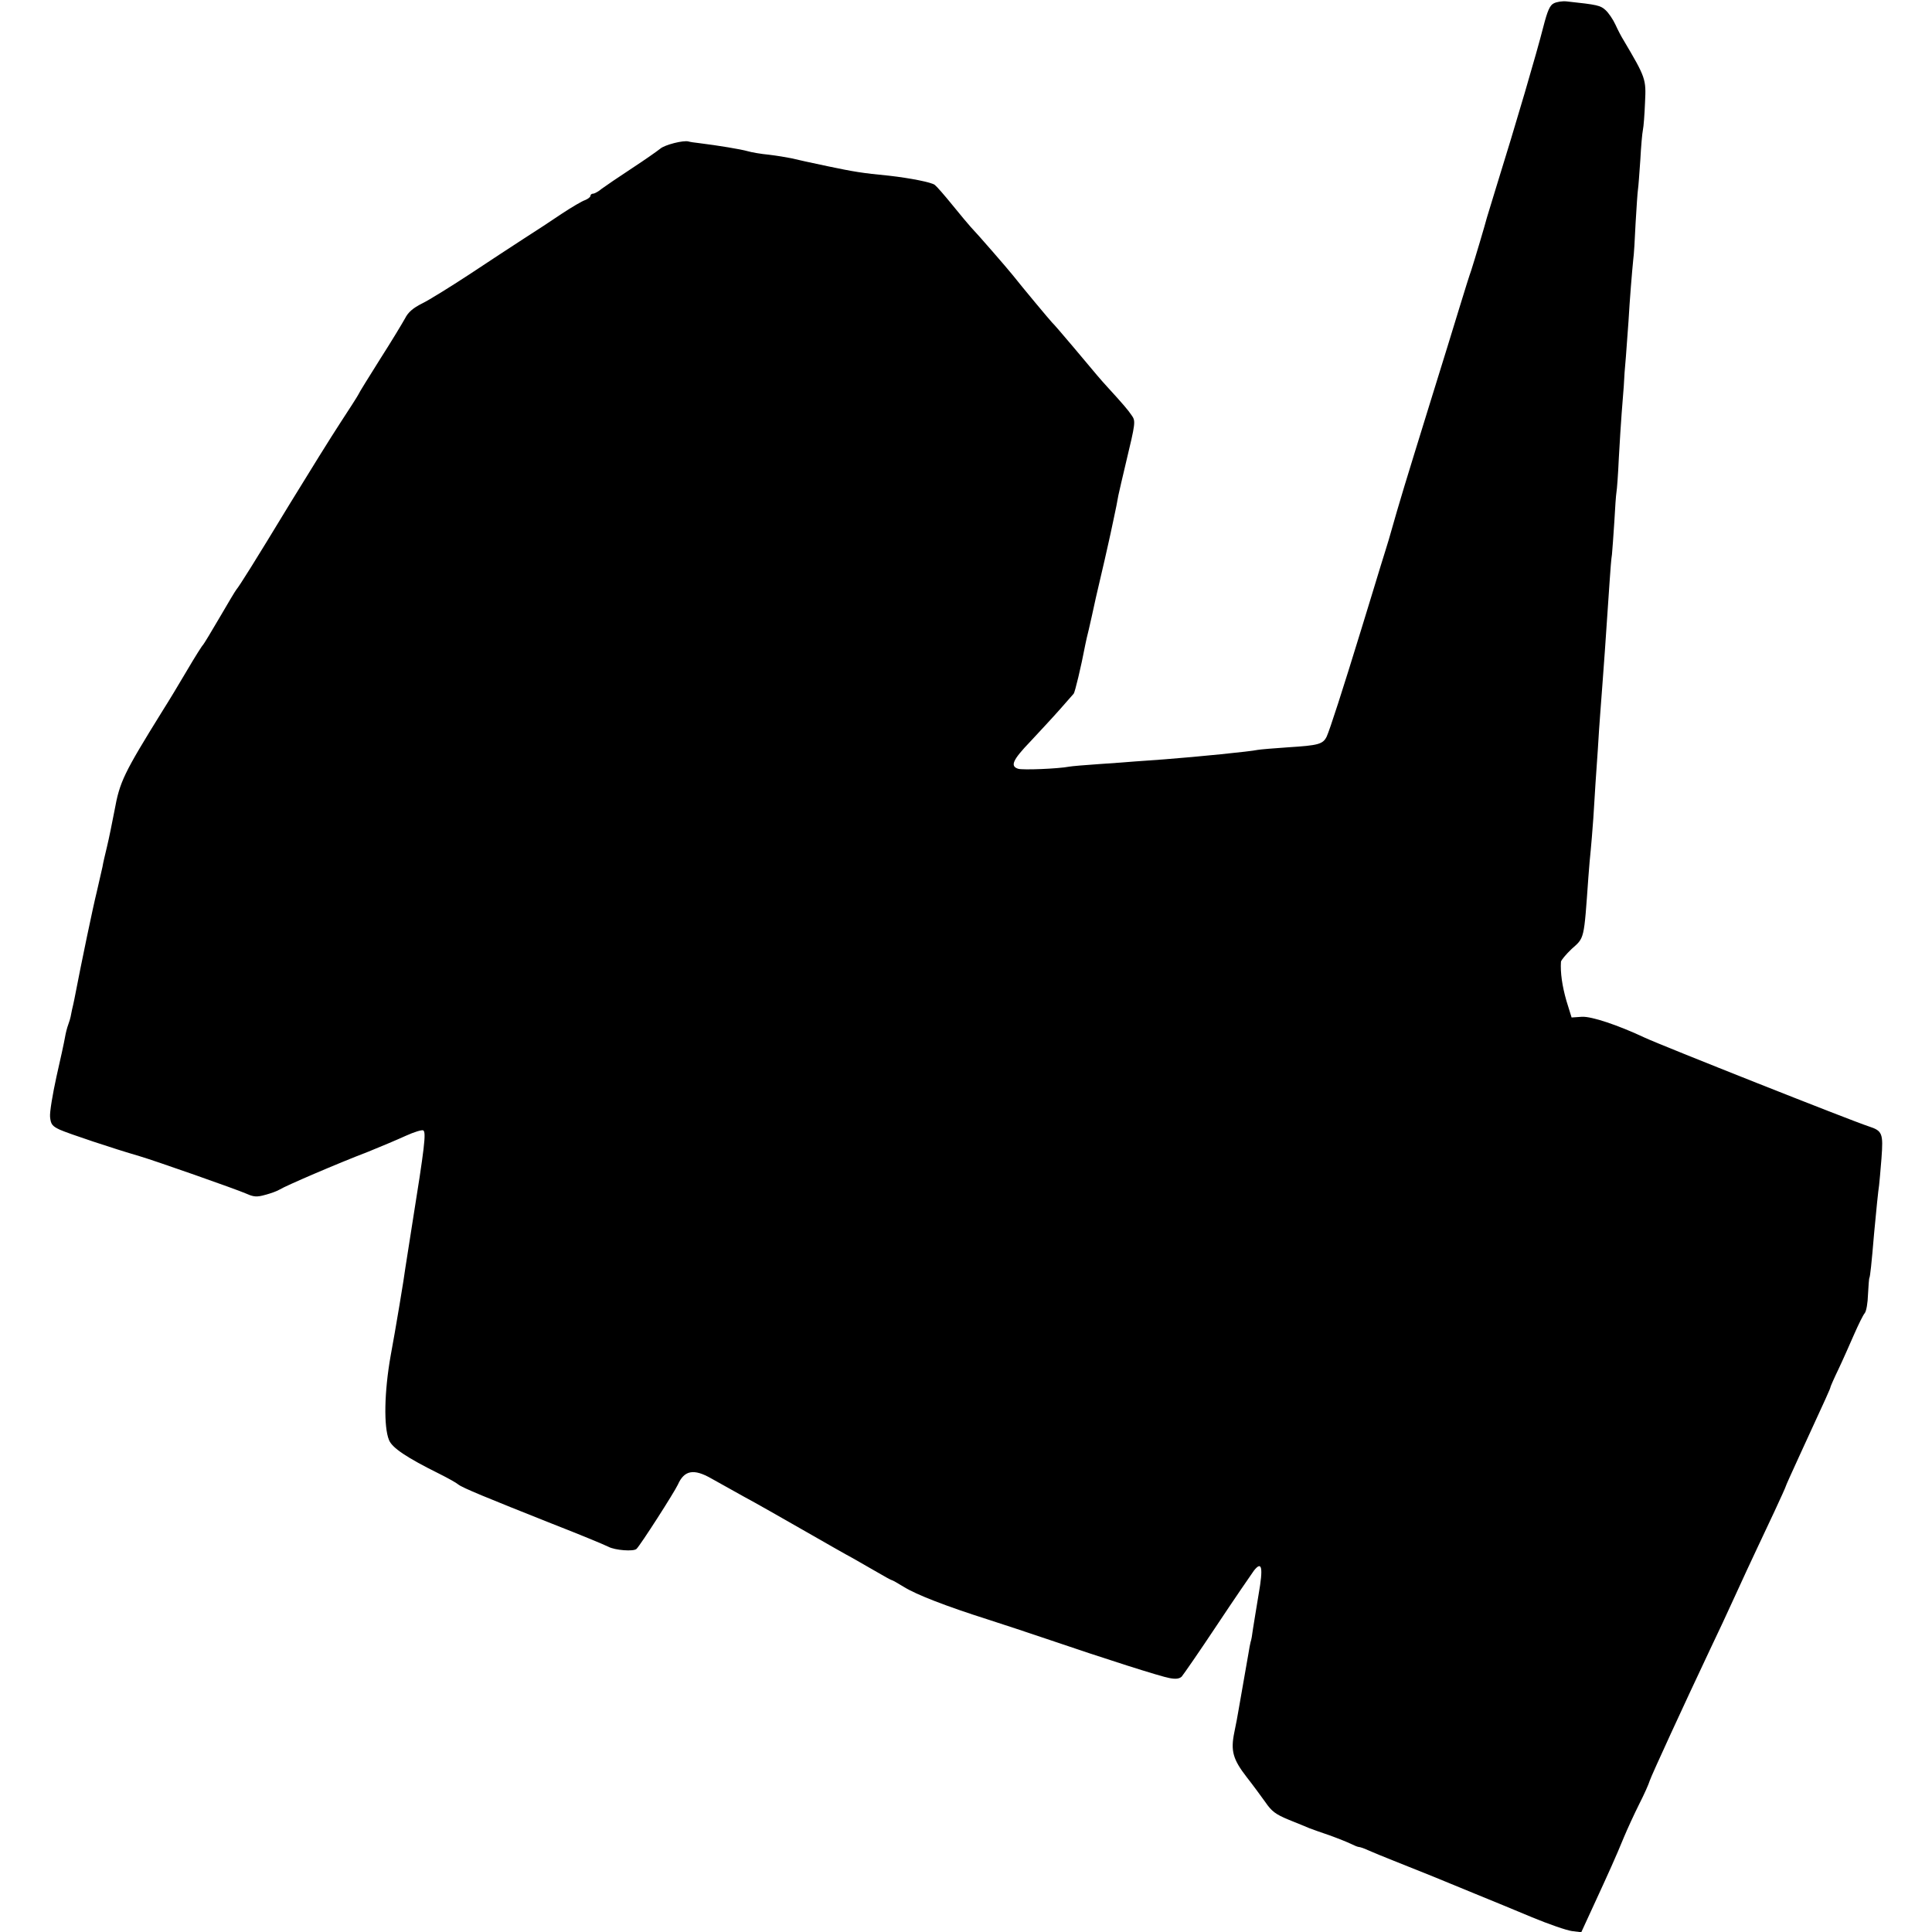 <?xml version="1.0" standalone="no"?>
<!DOCTYPE svg PUBLIC "-//W3C//DTD SVG 20010904//EN"
 "http://www.w3.org/TR/2001/REC-SVG-20010904/DTD/svg10.dtd">
<svg version="1.0" xmlns="http://www.w3.org/2000/svg"
 width="818pt" height="818pt" viewBox="0 0 818 818"
 preserveAspectRatio="xMidYMid meet">
<g transform="translate(0,818) scale(0.1,-0.1)"
fill="#000000" stroke="none">
<path d="M6579 8166 c-17 -8 -27 -31 -45 -101 -28 -110 -113 -401 -203 -690
-17 -55 -33 -108 -36 -118 -5 -21 -52 -179 -66 -222 -6 -16 -28 -86 -49 -155
-21 -69 -77 -251 -125 -405 -112 -363 -121 -390 -175 -580 -5 -16 -20 -66 -34
-110 -13 -44 -50 -163 -81 -265 -80 -261 -135 -431 -148 -459 -16 -32 -35 -37
-162 -45 -60 -4 -119 -9 -130 -11 -32 -7 -252 -29 -395 -40 -47 -3 -103 -8
-125 -9 -22 -2 -89 -7 -150 -11 -60 -4 -118 -9 -128 -11 -47 -9 -197 -15 -216
-9 -35 11 -24 37 52 116 39 42 96 103 125 136 29 33 55 63 58 66 5 5 31 112
49 207 3 14 9 43 15 65 5 22 19 83 30 135 12 52 29 124 37 159 8 36 16 72 18
80 2 9 11 49 19 88 9 40 18 87 21 105 4 18 18 80 32 138 41 171 42 177 24 202
-14 21 -36 47 -101 118 -14 15 -34 38 -45 51 -11 13 -56 67 -100 119 -44 52
-85 100 -91 105 -8 8 -125 148 -166 200 -24 30 -150 175 -178 204 -8 9 -43 50
-76 91 -34 42 -68 81 -76 87 -13 11 -105 29 -193 39 -115 11 -150 17 -260 40
-66 14 -136 29 -155 34 -19 4 -62 11 -95 15 -33 3 -73 10 -90 15 -28 8 -124
24 -205 34 -19 2 -39 5 -45 7 -21 6 -101 -14 -120 -31 -11 -9 -65 -47 -120
-83 -55 -36 -112 -75 -127 -86 -14 -12 -31 -21 -37 -21 -6 0 -11 -4 -11 -9 0
-5 -10 -13 -22 -18 -13 -4 -57 -30 -98 -57 -41 -28 -113 -75 -160 -105 -47
-30 -151 -99 -233 -153 -81 -53 -171 -109 -200 -123 -38 -19 -59 -37 -72 -63
-11 -20 -58 -98 -106 -173 -47 -75 -89 -142 -92 -150 -4 -8 -38 -61 -76 -119
-38 -58 -133 -211 -212 -340 -156 -257 -214 -349 -228 -366 -5 -6 -37 -60 -72
-120 -35 -60 -66 -111 -69 -114 -4 -3 -35 -52 -69 -110 -34 -58 -80 -134 -103
-170 -165 -266 -181 -300 -203 -421 -10 -52 -24 -121 -32 -154 -8 -33 -17 -71
-19 -85 -3 -14 -14 -61 -24 -105 -16 -64 -64 -294 -95 -455 -3 -14 -7 -34 -10
-45 -2 -11 -5 -24 -6 -30 -1 -5 -5 -20 -10 -33 -5 -13 -11 -37 -14 -55 -3 -18
-19 -92 -36 -166 -16 -73 -29 -150 -27 -170 3 -31 9 -39 41 -54 35 -16 230
-81 337 -112 62 -18 407 -139 453 -159 31 -14 45 -15 80 -5 23 6 51 16 62 23
24 15 239 108 375 160 52 21 123 51 158 67 35 16 68 26 74 23 13 -8 6 -69 -47
-399 -13 -82 -26 -166 -29 -185 -3 -29 -43 -269 -62 -370 -27 -152 -30 -301
-7 -357 13 -33 74 -74 213 -143 36 -18 72 -38 80 -45 17 -14 117 -55 399 -167
113 -44 219 -88 237 -97 28 -15 107 -21 119 -9 18 18 159 238 175 272 27 61
67 69 142 26 29 -16 91 -51 138 -77 47 -25 159 -89 250 -141 91 -52 185 -106
210 -119 25 -14 71 -41 103 -59 32 -19 60 -34 62 -34 3 0 26 -13 52 -29 53
-33 180 -82 353 -137 63 -20 174 -57 245 -81 255 -87 491 -162 527 -168 26 -5
41 -3 51 6 7 8 75 106 150 219 75 113 146 216 156 230 34 43 40 14 20 -100
-10 -58 -20 -124 -24 -147 -3 -24 -7 -48 -10 -55 -2 -7 -6 -29 -9 -48 -3 -19
-13 -73 -21 -120 -8 -47 -18 -101 -21 -120 -3 -19 -11 -62 -18 -95 -16 -78 -6
-114 53 -190 26 -33 61 -81 79 -106 26 -38 43 -51 99 -74 37 -15 77 -31 88
-36 11 -4 49 -18 85 -30 36 -13 76 -29 90 -36 14 -7 29 -13 33 -13 5 0 23 -6
40 -14 18 -8 66 -28 107 -44 116 -46 225 -90 345 -140 61 -25 169 -69 240 -99
72 -30 148 -56 170 -59 l40 -5 52 113 c65 141 94 205 128 288 15 36 44 99 65
141 21 41 41 86 45 100 7 22 145 322 257 559 28 58 75 159 105 225 30 66 70
152 88 190 18 39 54 114 79 168 25 54 46 100 46 102 0 3 27 62 59 132 117 254
131 285 131 290 0 2 15 37 34 76 19 40 48 106 66 147 18 41 38 82 45 90 7 8
13 44 14 80 2 35 4 67 6 70 3 5 9 58 20 190 8 89 18 185 21 202 1 10 6 60 10
113 8 107 4 117 -54 136 -74 24 -876 342 -947 375 -115 54 -226 91 -267 89
l-44 -3 -22 71 c-18 63 -26 119 -23 165 1 7 21 31 45 54 55 49 52 36 71 303 3
44 8 96 10 115 2 19 7 80 11 135 3 55 8 120 9 145 2 25 6 90 10 145 3 55 8
123 10 150 5 67 15 197 20 270 11 159 15 216 20 293 3 46 7 98 10 115 2 18 6
80 10 138 3 58 7 114 9 125 2 10 7 75 10 144 4 69 9 154 12 190 3 36 7 88 9
115 1 28 5 84 9 125 3 41 8 109 11 150 5 89 15 211 20 260 3 19 7 89 10 155 4
66 8 130 10 142 2 12 6 68 10 125 3 57 8 114 11 128 3 13 7 66 9 117 5 98 3
104 -91 263 -9 14 -24 43 -34 65 -10 22 -29 50 -42 62 -22 20 -34 23 -165 37
-18 2 -42 -2 -54 -8z"/>
</g>
</svg>
